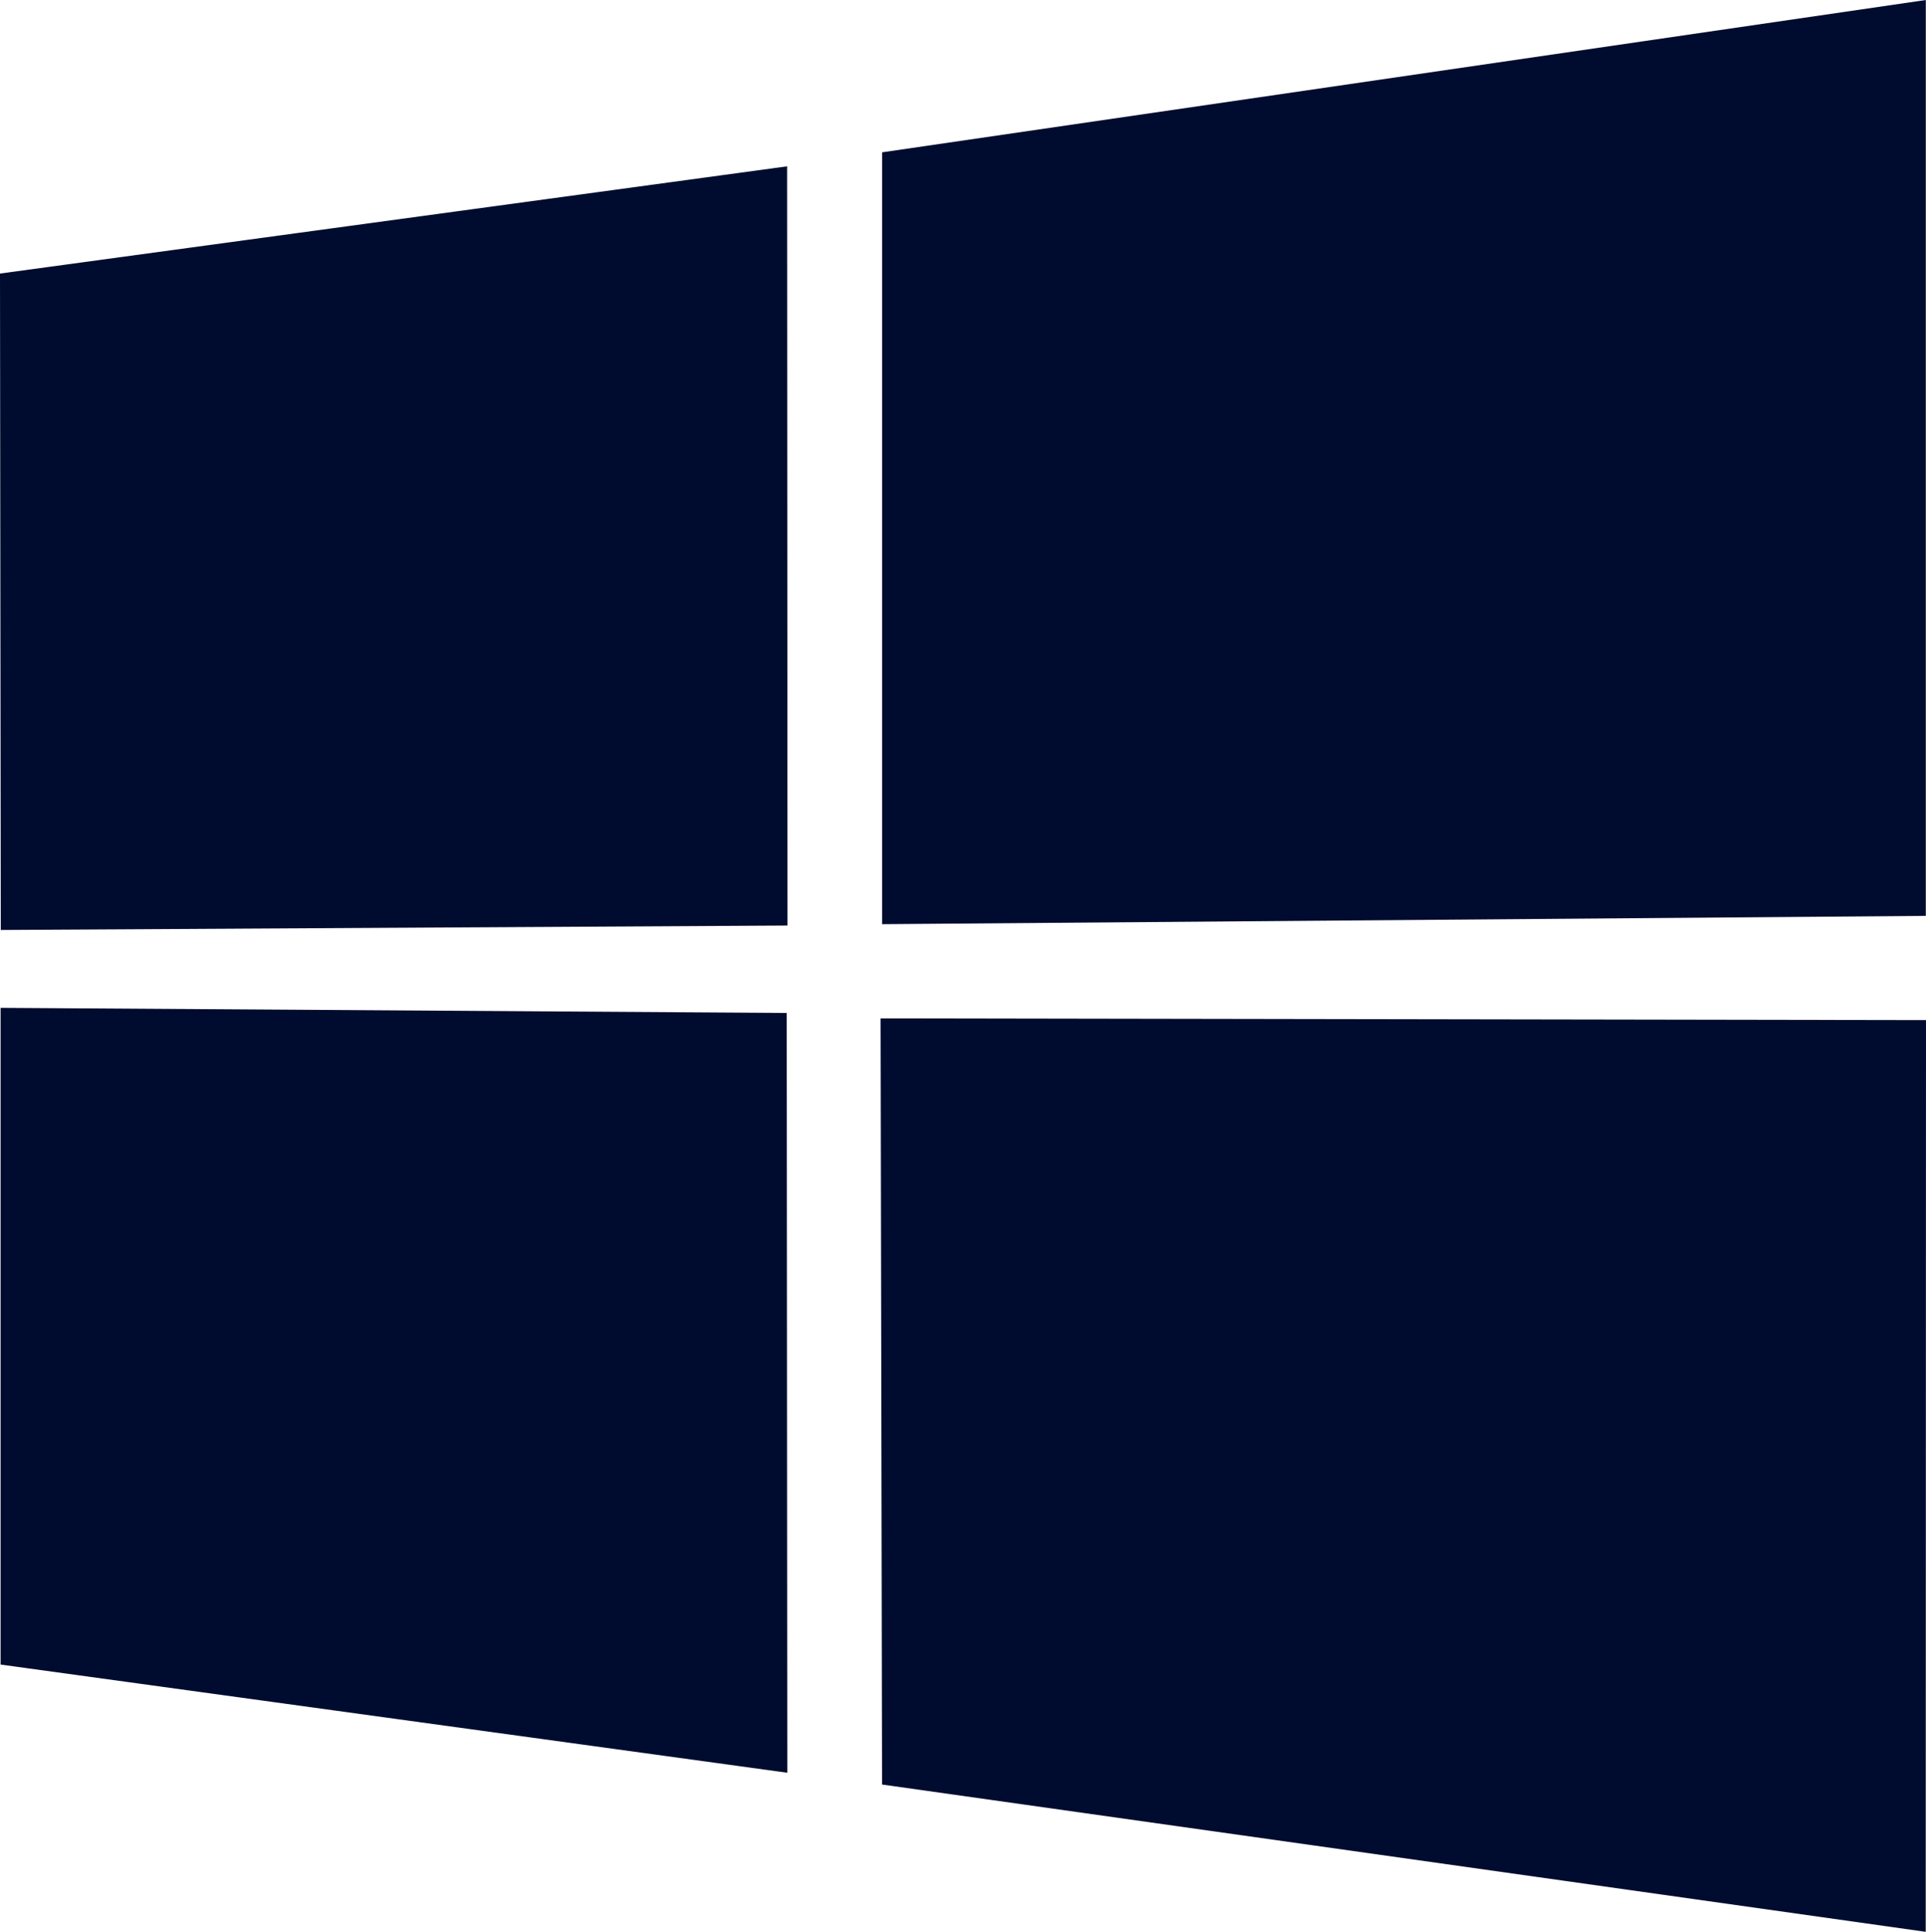 <svg id="Layer_8" data-name="Layer 8" xmlns="http://www.w3.org/2000/svg" viewBox="0 0 19.938 20">
  <title>swipes-workspace-logos-win</title>
  <path d="M7203.062,11991.832l8.148-1.11,0.004,7.86-8.144.046Zm8.144,7.655,0.006,7.866-8.144-1.12-0-6.799Zm0.988-8.91,10.804-1.577v9.482l-10.804.086v-7.991ZM7223,11999.561l-0.003,9.439-10.804-1.525-0.015-7.932Z" transform="translate(-7203.062 -11989)" fill="#000c2f"/>
</svg>
